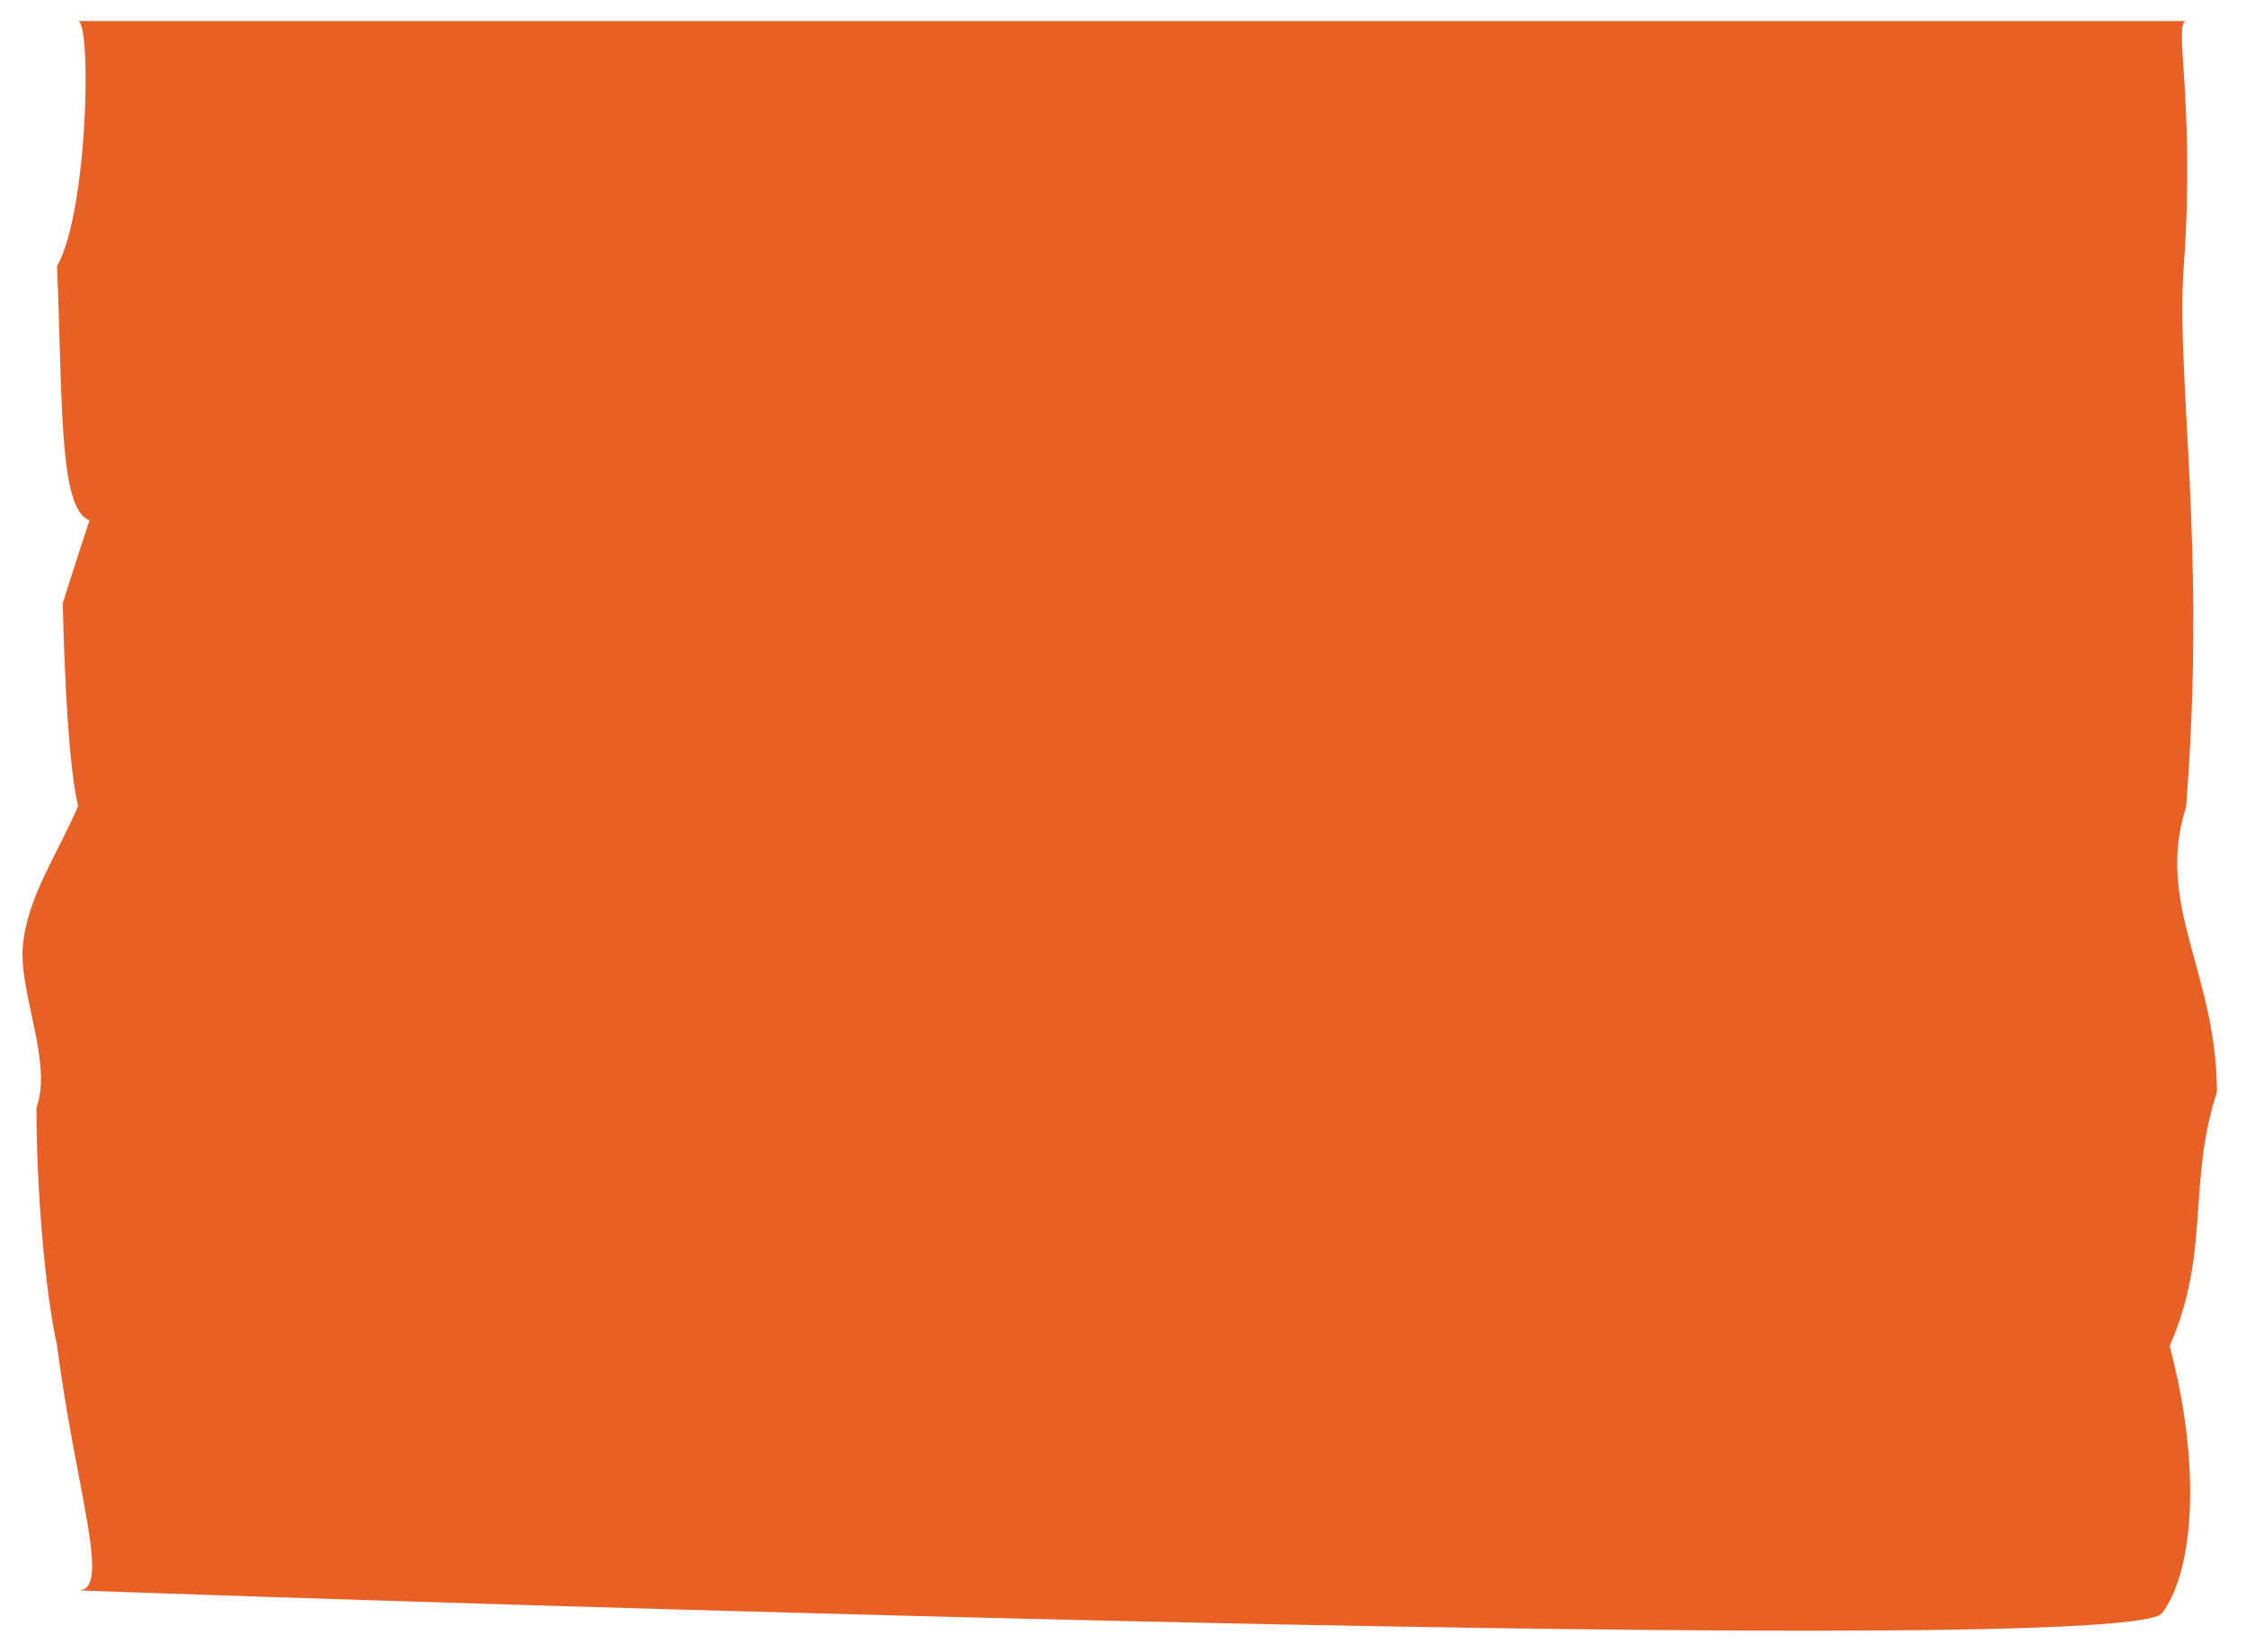 <svg width="53" height="39" viewBox="0 0 53 39" fill="none" xmlns="http://www.w3.org/2000/svg">
<path d="M51.043 38.09C51.779 37.109 51.989 34.686 51.221 31.781C52.191 29.58 51.633 27.952 52.336 25.787C52.336 22.975 50.865 21.366 51.609 19.053C52.094 12.874 51.367 8.952 51.552 6.306C51.835 2.458 51.294 0.497 51.617 0.497C48.708 0.497 0.933 0.497 1.838 0.497C2.169 0.497 2.08 4.993 1.345 6.288C1.482 9.377 1.377 12.041 2.113 12.282C1.749 13.392 1.482 14.243 1.482 14.243C1.482 14.243 1.547 17.869 1.846 19.035C1.345 20.182 0.674 21.144 0.545 22.272C0.416 23.419 1.256 25.066 0.86 26.157C0.86 28.1 1.07 30.542 1.345 31.763C1.797 35.241 2.638 37.553 1.854 37.553C1.595 37.553 50.146 39.274 51.043 38.09Z" fill="#E96024"/>
</svg>
